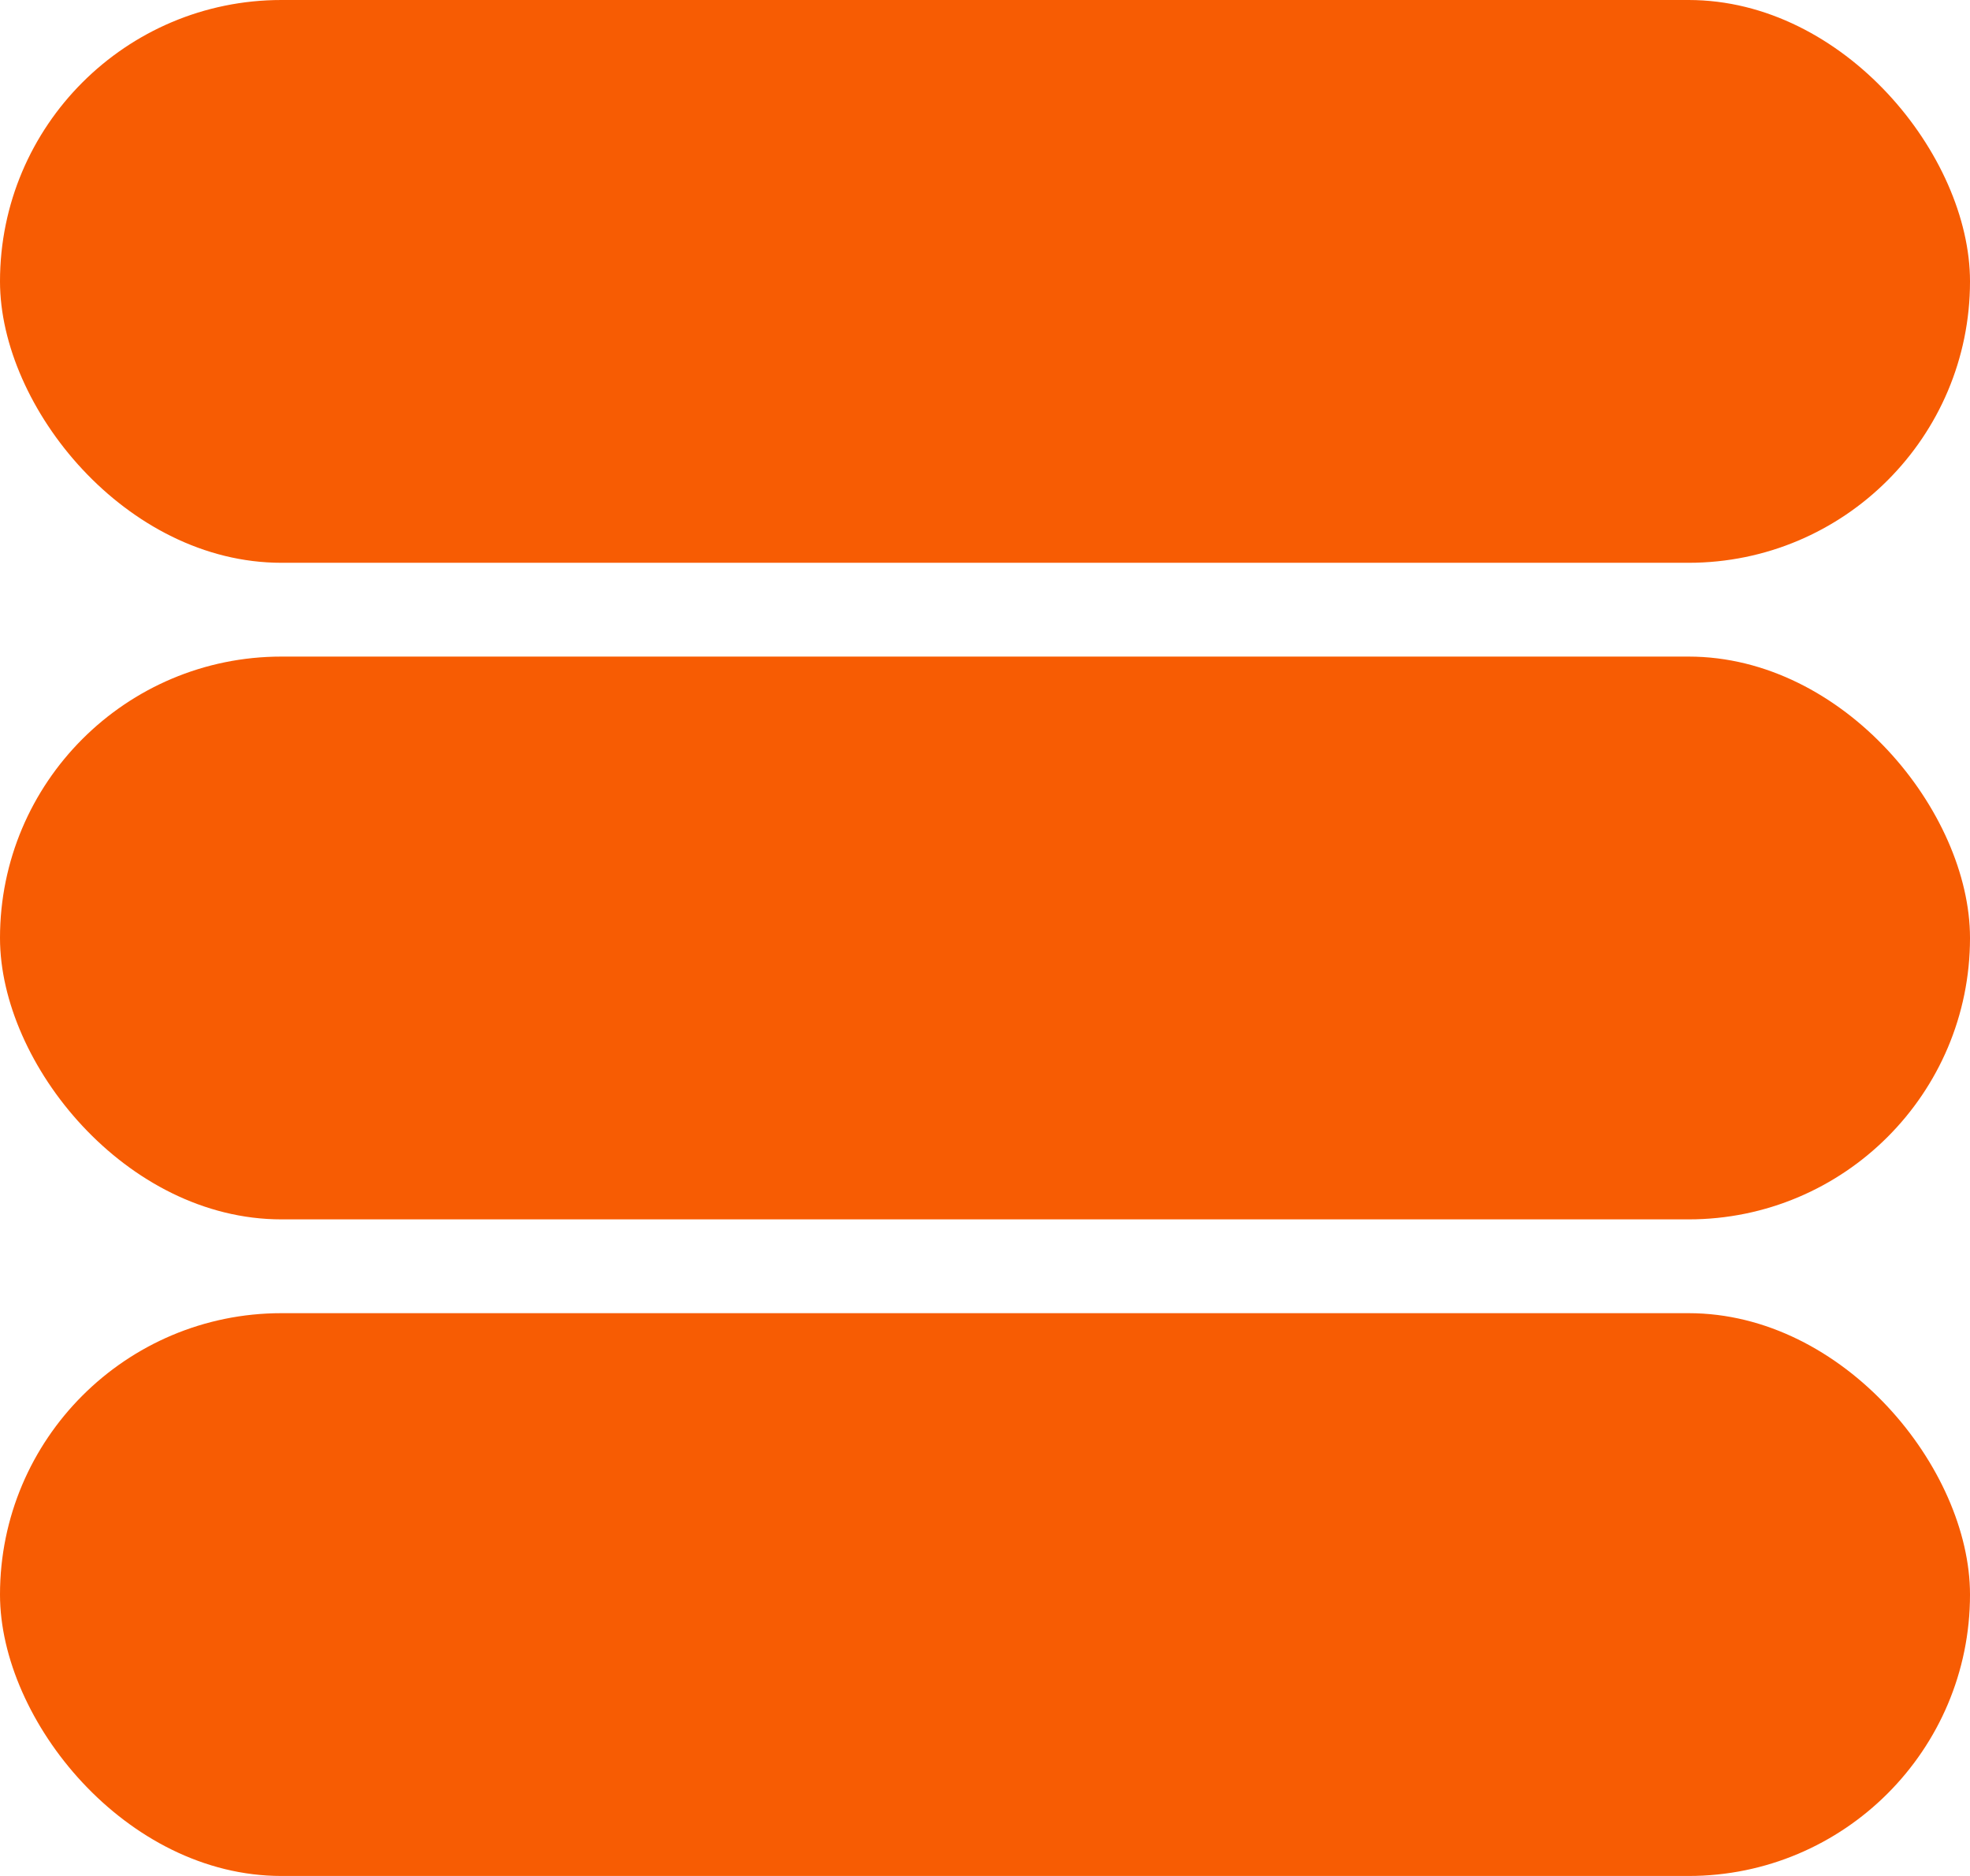 <svg width="21" height="20" viewBox="0 0 21 20" fill="none" xmlns="http://www.w3.org/2000/svg">
<rect width="21" height="6" rx="3" fill="#F75C03"/>
<rect y="14" width="21" height="6" rx="3" fill="#F75C03"/>
<rect y="7" width="21" height="6" rx="3" fill="#F75C03"/>
</svg>
